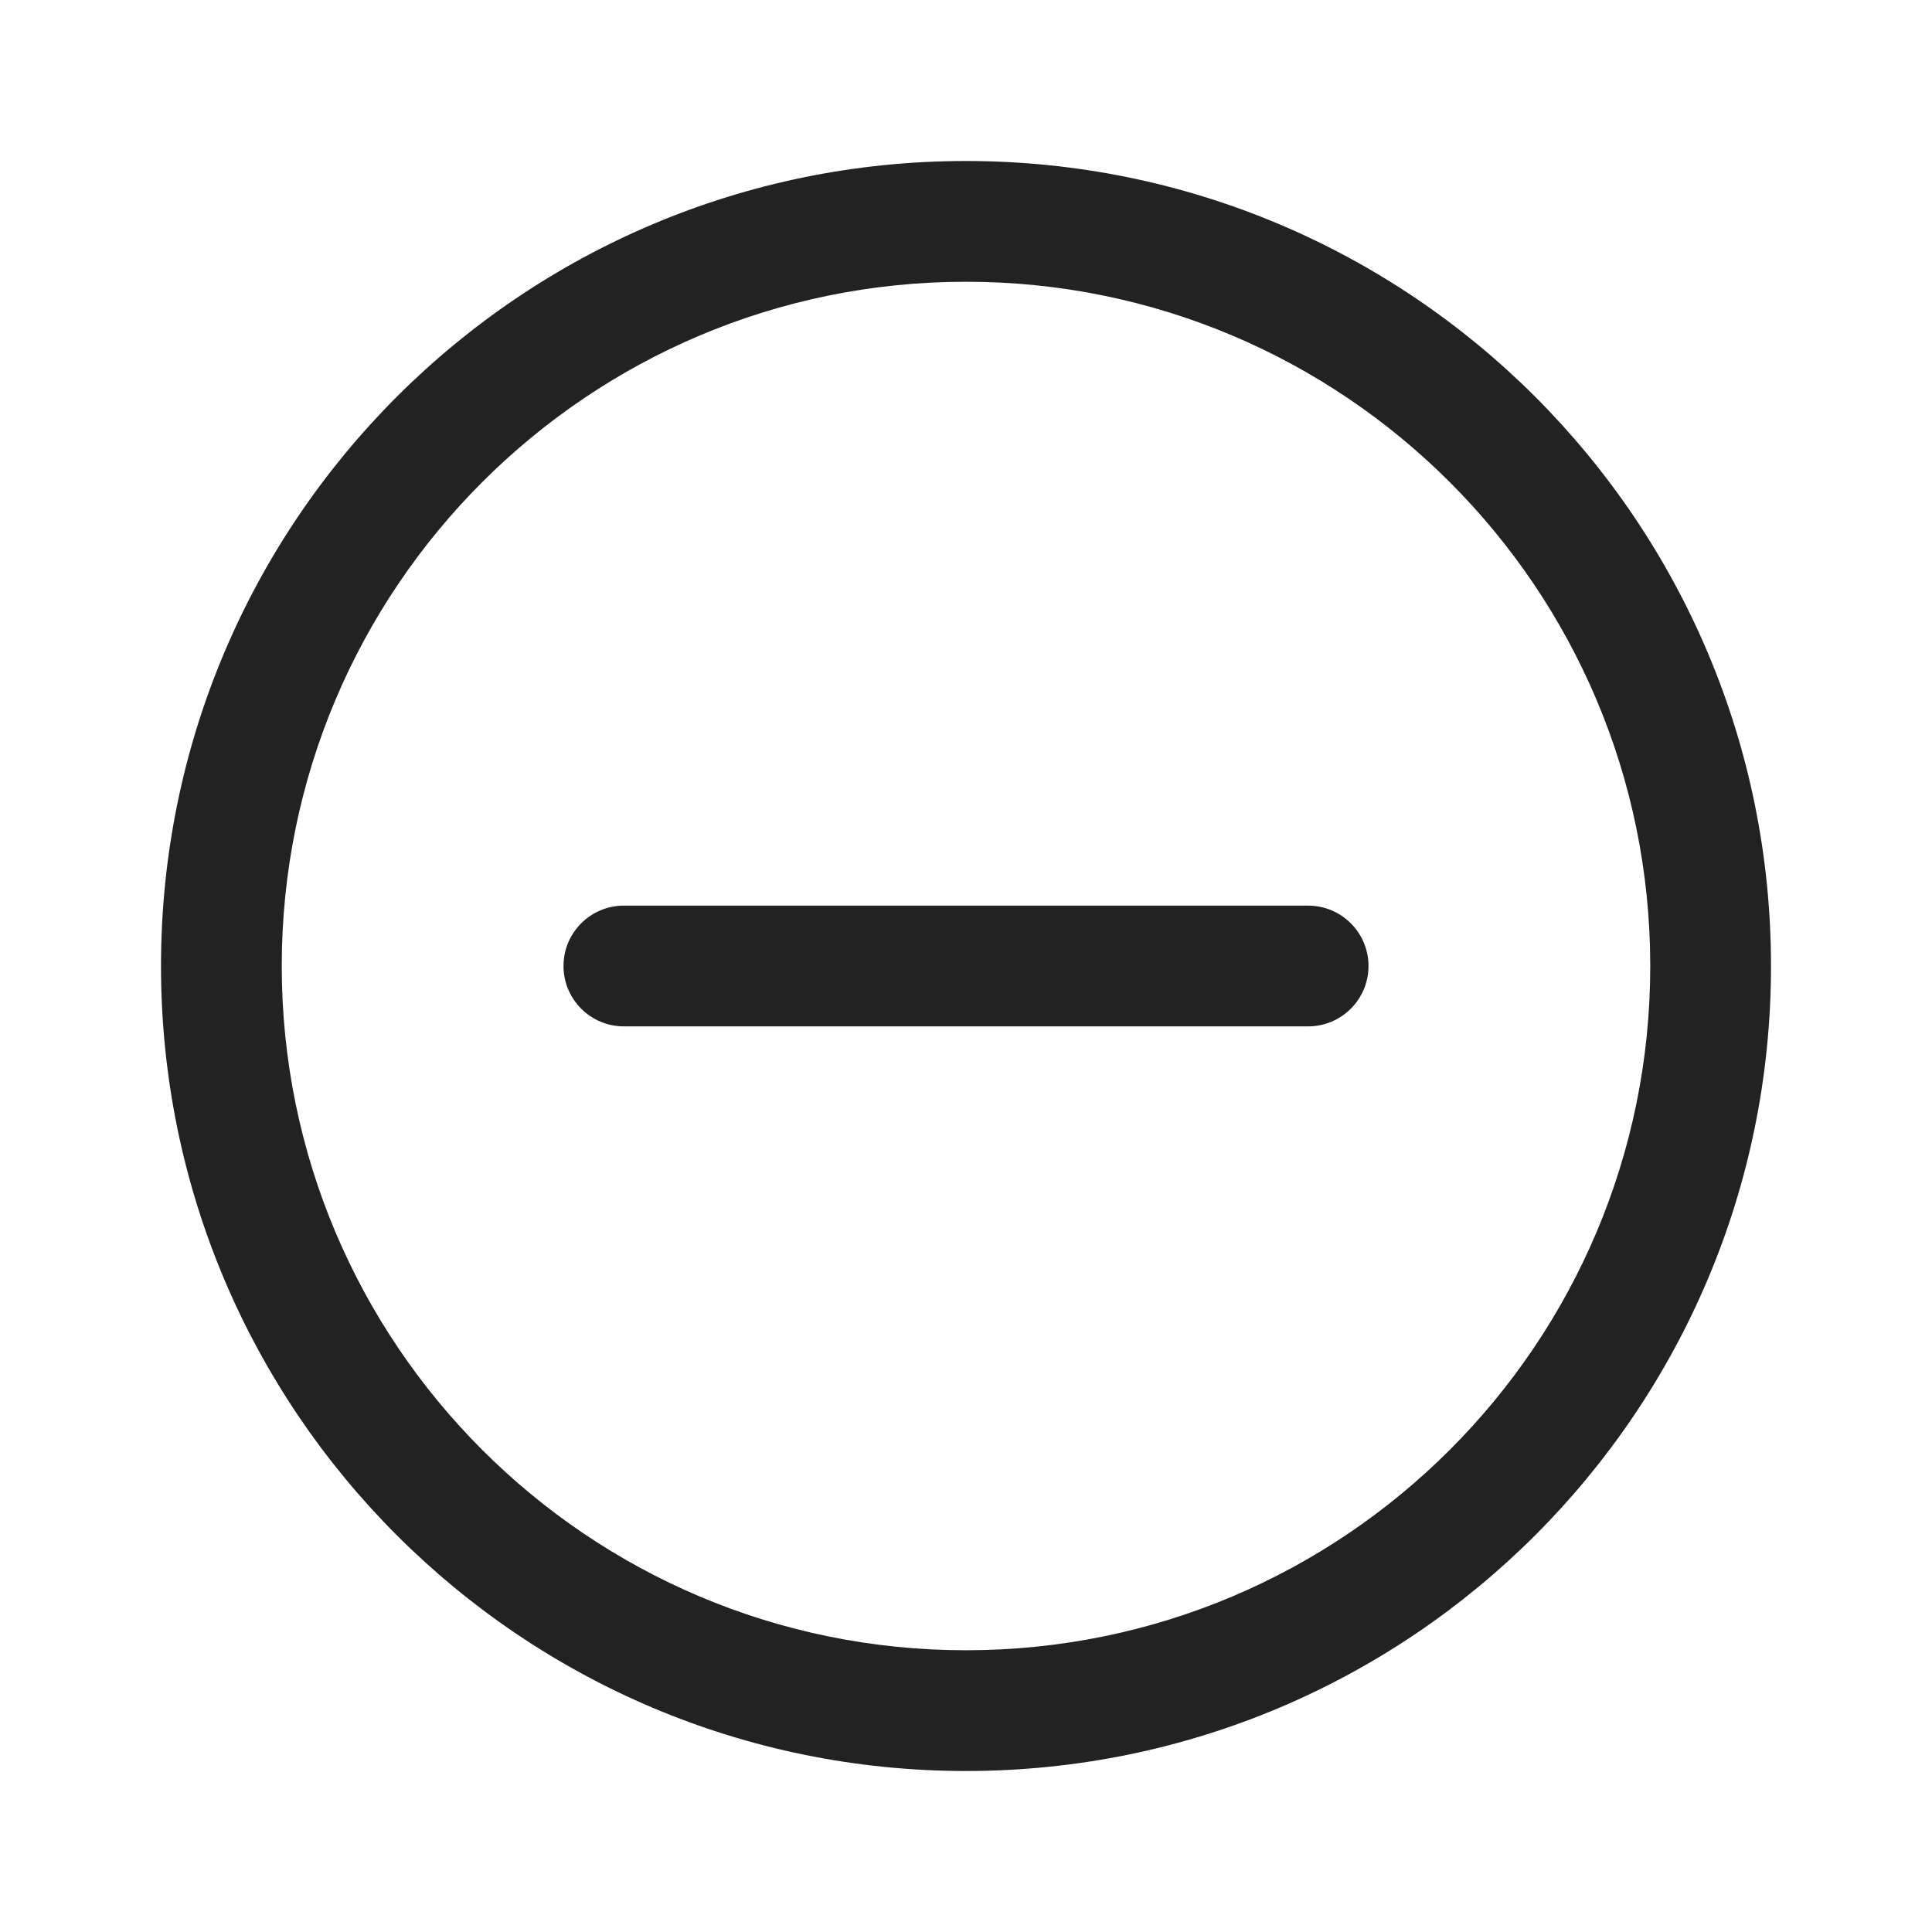 <svg width="24" height="24" viewBox="0 0 24 24" fill="none" xmlns="http://www.w3.org/2000/svg">
<g id="Size=24, Theme=Regular">
<path id="Shape" d="M12 2C17.523 2 22 6.477 22 12C22 17.523 17.523 22 12 22C6.477 22 2 17.523 2 12C2 6.477 6.477 2 12 2ZM12 3.5C7.306 3.5 3.5 7.306 3.5 12C3.5 16.694 7.306 20.5 12 20.5C16.694 20.5 20.5 16.694 20.5 12C20.5 7.306 16.694 3.5 12 3.5ZM16.25 11.25C16.664 11.25 17 11.586 17 12C17 12.414 16.664 12.75 16.25 12.75C11.253 12.75 13.211 12.75 7.75 12.75C7.336 12.75 7 12.414 7 12C7 11.586 7.336 11.25 7.75 11.25C13.211 11.25 11.253 11.25 16.25 11.25Z" fill="#222222"/>
</g>
</svg>
